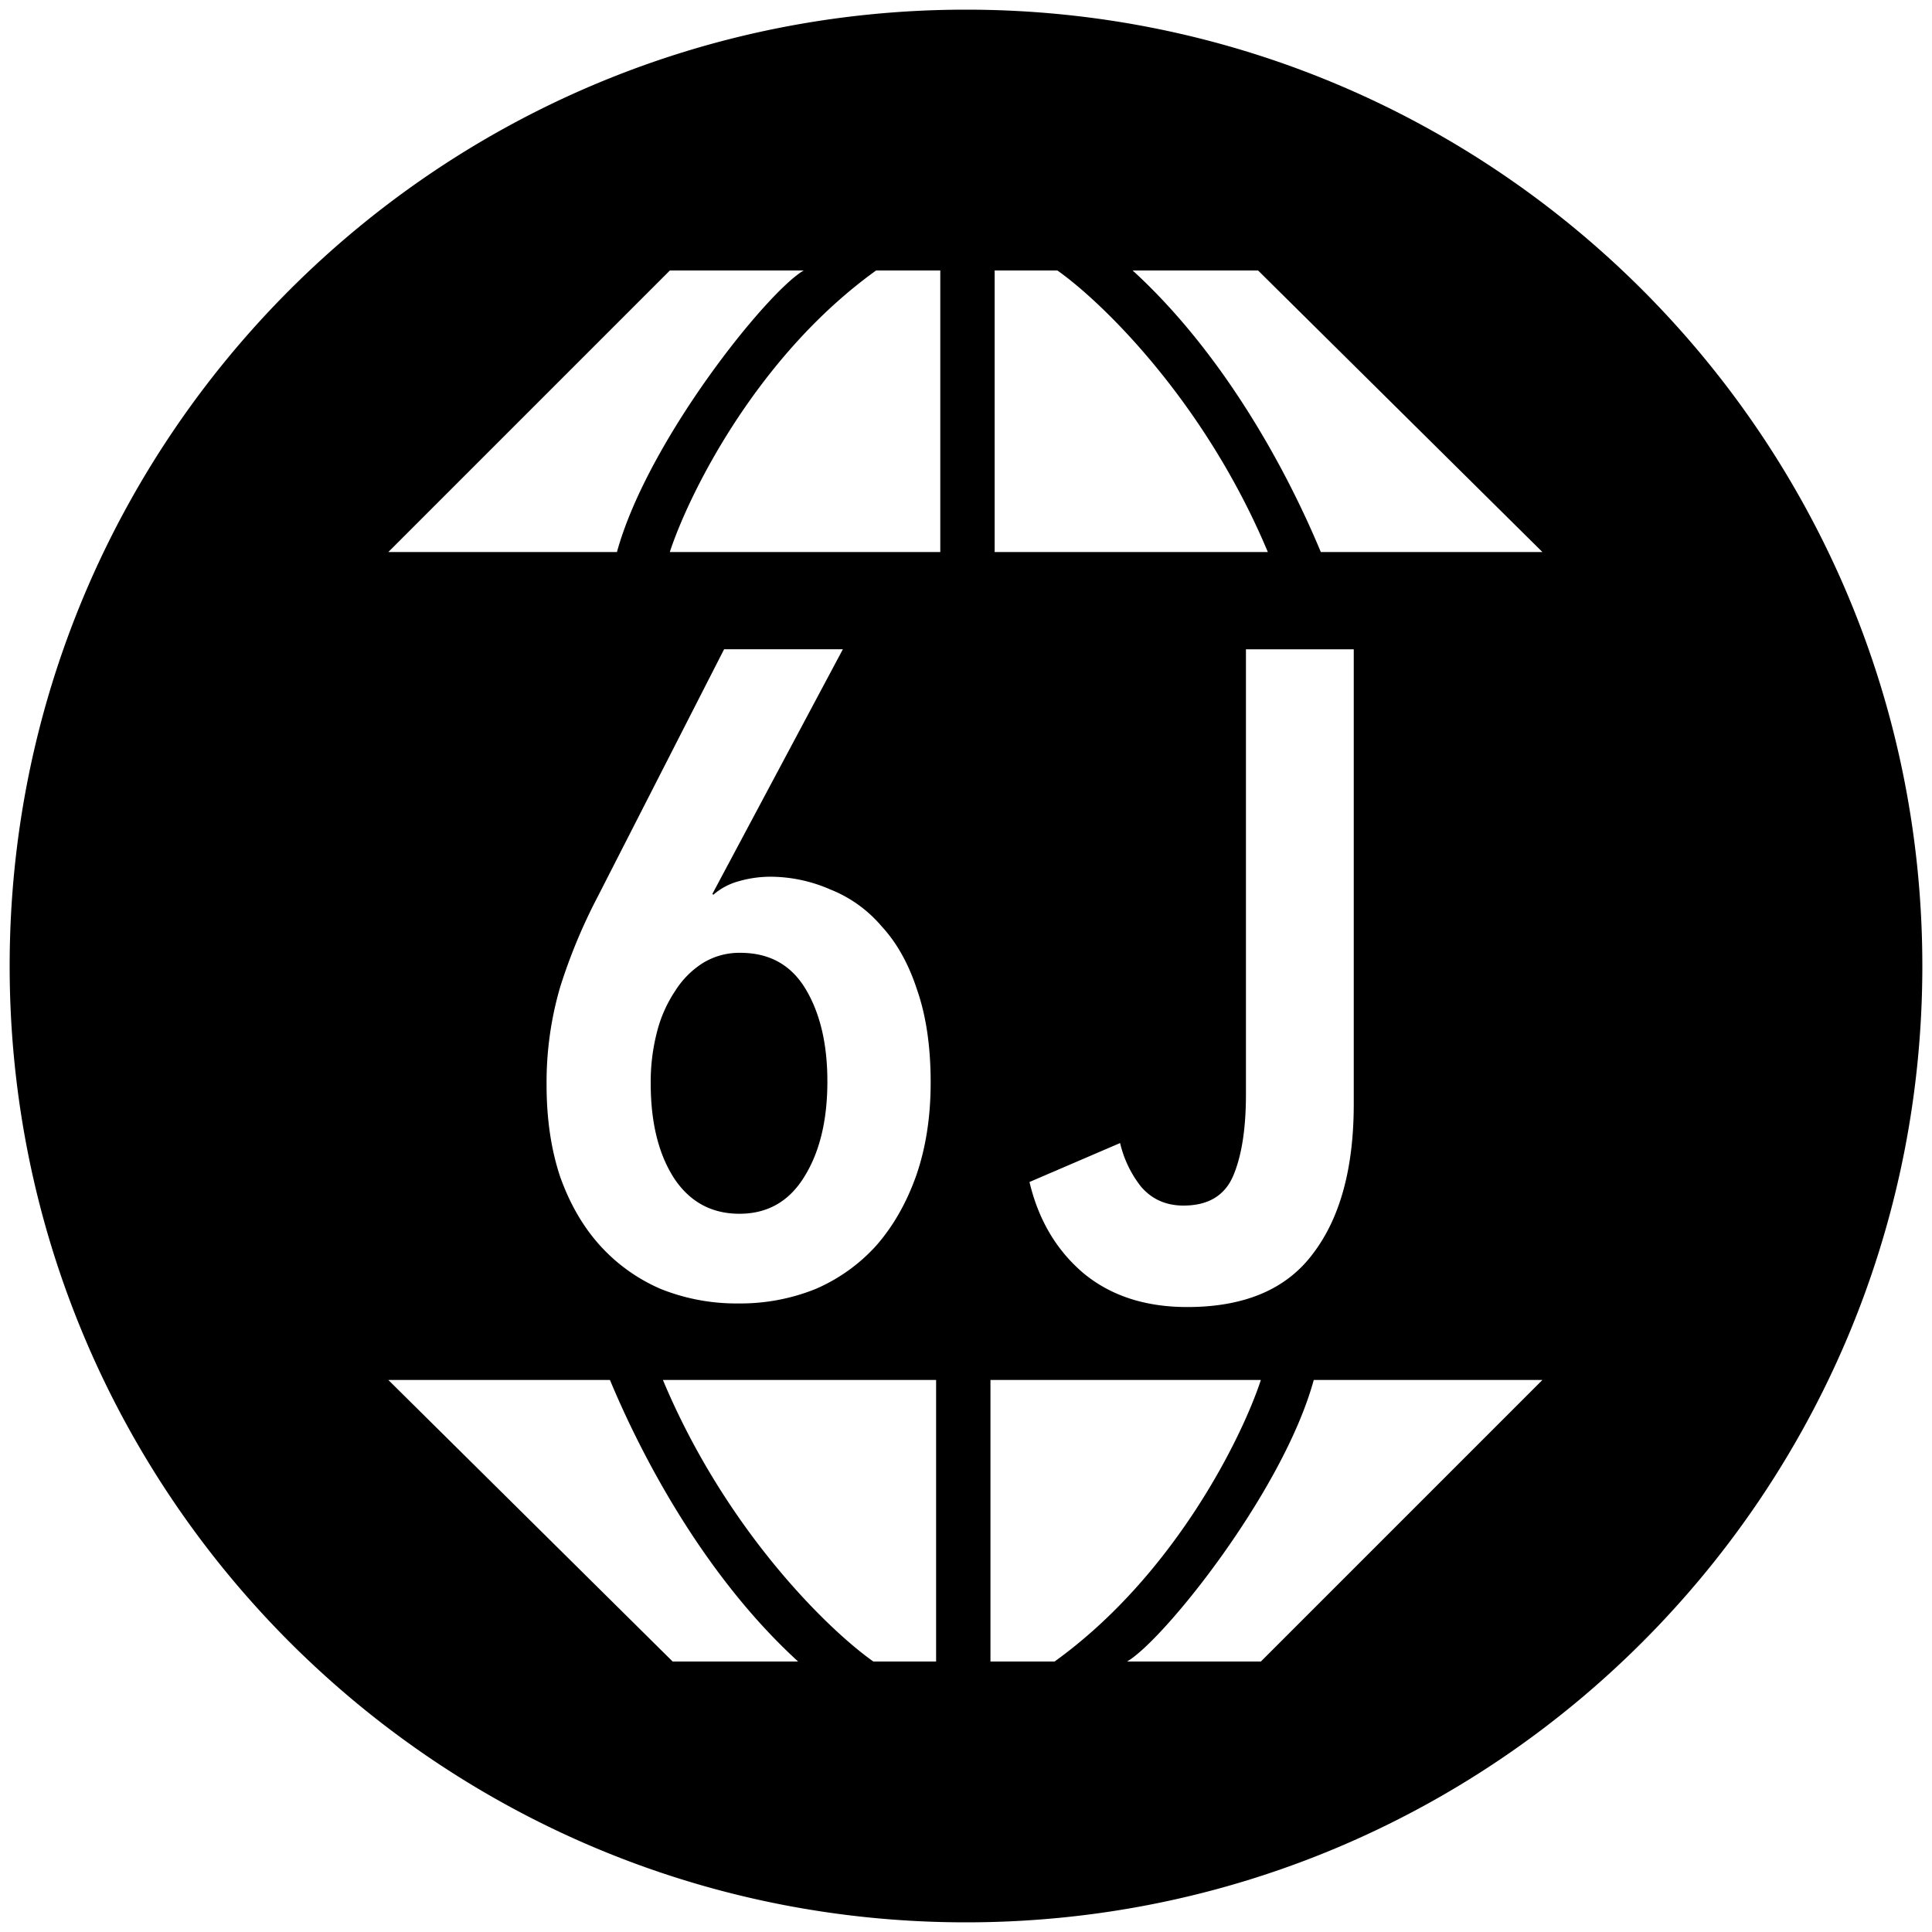 <svg xmlns="http://www.w3.org/2000/svg" viewBox="0 0 1000 1000"><path d="M500,995c273.38,0,495-221.62,495-495S773.38,5,500,5,5,226.62,5,500,226.62,995,500,995ZM201,285.73,346.73,140H416c-18.76,10.82-80.8,88-96.67,145.73ZM486.69,140V285.73h-140c9.86-30.06,45-101.29,106.78-145.73Zm28.14,145.73h141.4C623.33,207.24,569.9,155.87,547.29,140H514.83Zm283.52,0H683.65c-18-43.28-50.65-103-97.4-145.73h64.93ZM315.71,714.27H201L348.17,860H413.1C366.36,817.29,333.74,757.55,315.71,714.27Zm27.41,0H484.53V860H452.06C429.46,844.13,376,792.76,343.12,714.27Zm169.54,0V860h33.19c61.75-44.44,96.91-115.67,106.77-145.73ZM652.62,860,798.35,714.27H680C664.17,772,602.12,849.18,583.36,860ZM474.21,608.54q7.5-21.57,7.5-48.3,0-27.66-7-47.83-6.56-20.16-18.28-32.83a67.4,67.4,0,0,0-26.73-19.22,77.55,77.55,0,0,0-31.42-6.57,59.47,59.47,0,0,0-15.95,2.35,33.1,33.1,0,0,0-13.13,7l-.46-.47,67.52-126.61H374.79L309.14,464.58A285.26,285.26,0,0,0,289.91,511a175.51,175.51,0,0,0-7,50.65q0,26.26,7,47.36,7.51,21.11,20.64,35.64A90.58,90.58,0,0,0,342,667.16a105.27,105.27,0,0,0,40.32,7.5,104,104,0,0,0,39.86-7.5,90.58,90.58,0,0,0,31.42-22.51Q466.71,629.65,474.21,608.54ZM417,511.94q11.25,18.77,11.25,47.83,0,30.48-12.19,49.71-11.73,18.75-33.3,18.76T349,610q-12.19-18.76-12.19-49.24A102.59,102.59,0,0,1,340.09,534a68.54,68.54,0,0,1,9.38-21.1A46,46,0,0,1,364,498.34a36.08,36.08,0,0,1,19.22-5.16Q405.75,493.18,417,511.94ZM679.6,648.87q21.1-27.68,21.1-77.37V336.09H644.9V566.34q0,26.73-6.57,42.2T612.54,624q-13.59,0-22-9.85a57.68,57.68,0,0,1-10.78-22.51l-46.9,20.16q7,29.55,28.14,47.37,21.1,17.34,53.46,17.35Q659,676.54,679.6,648.87Z" fill-rule="evenodd"/></svg>